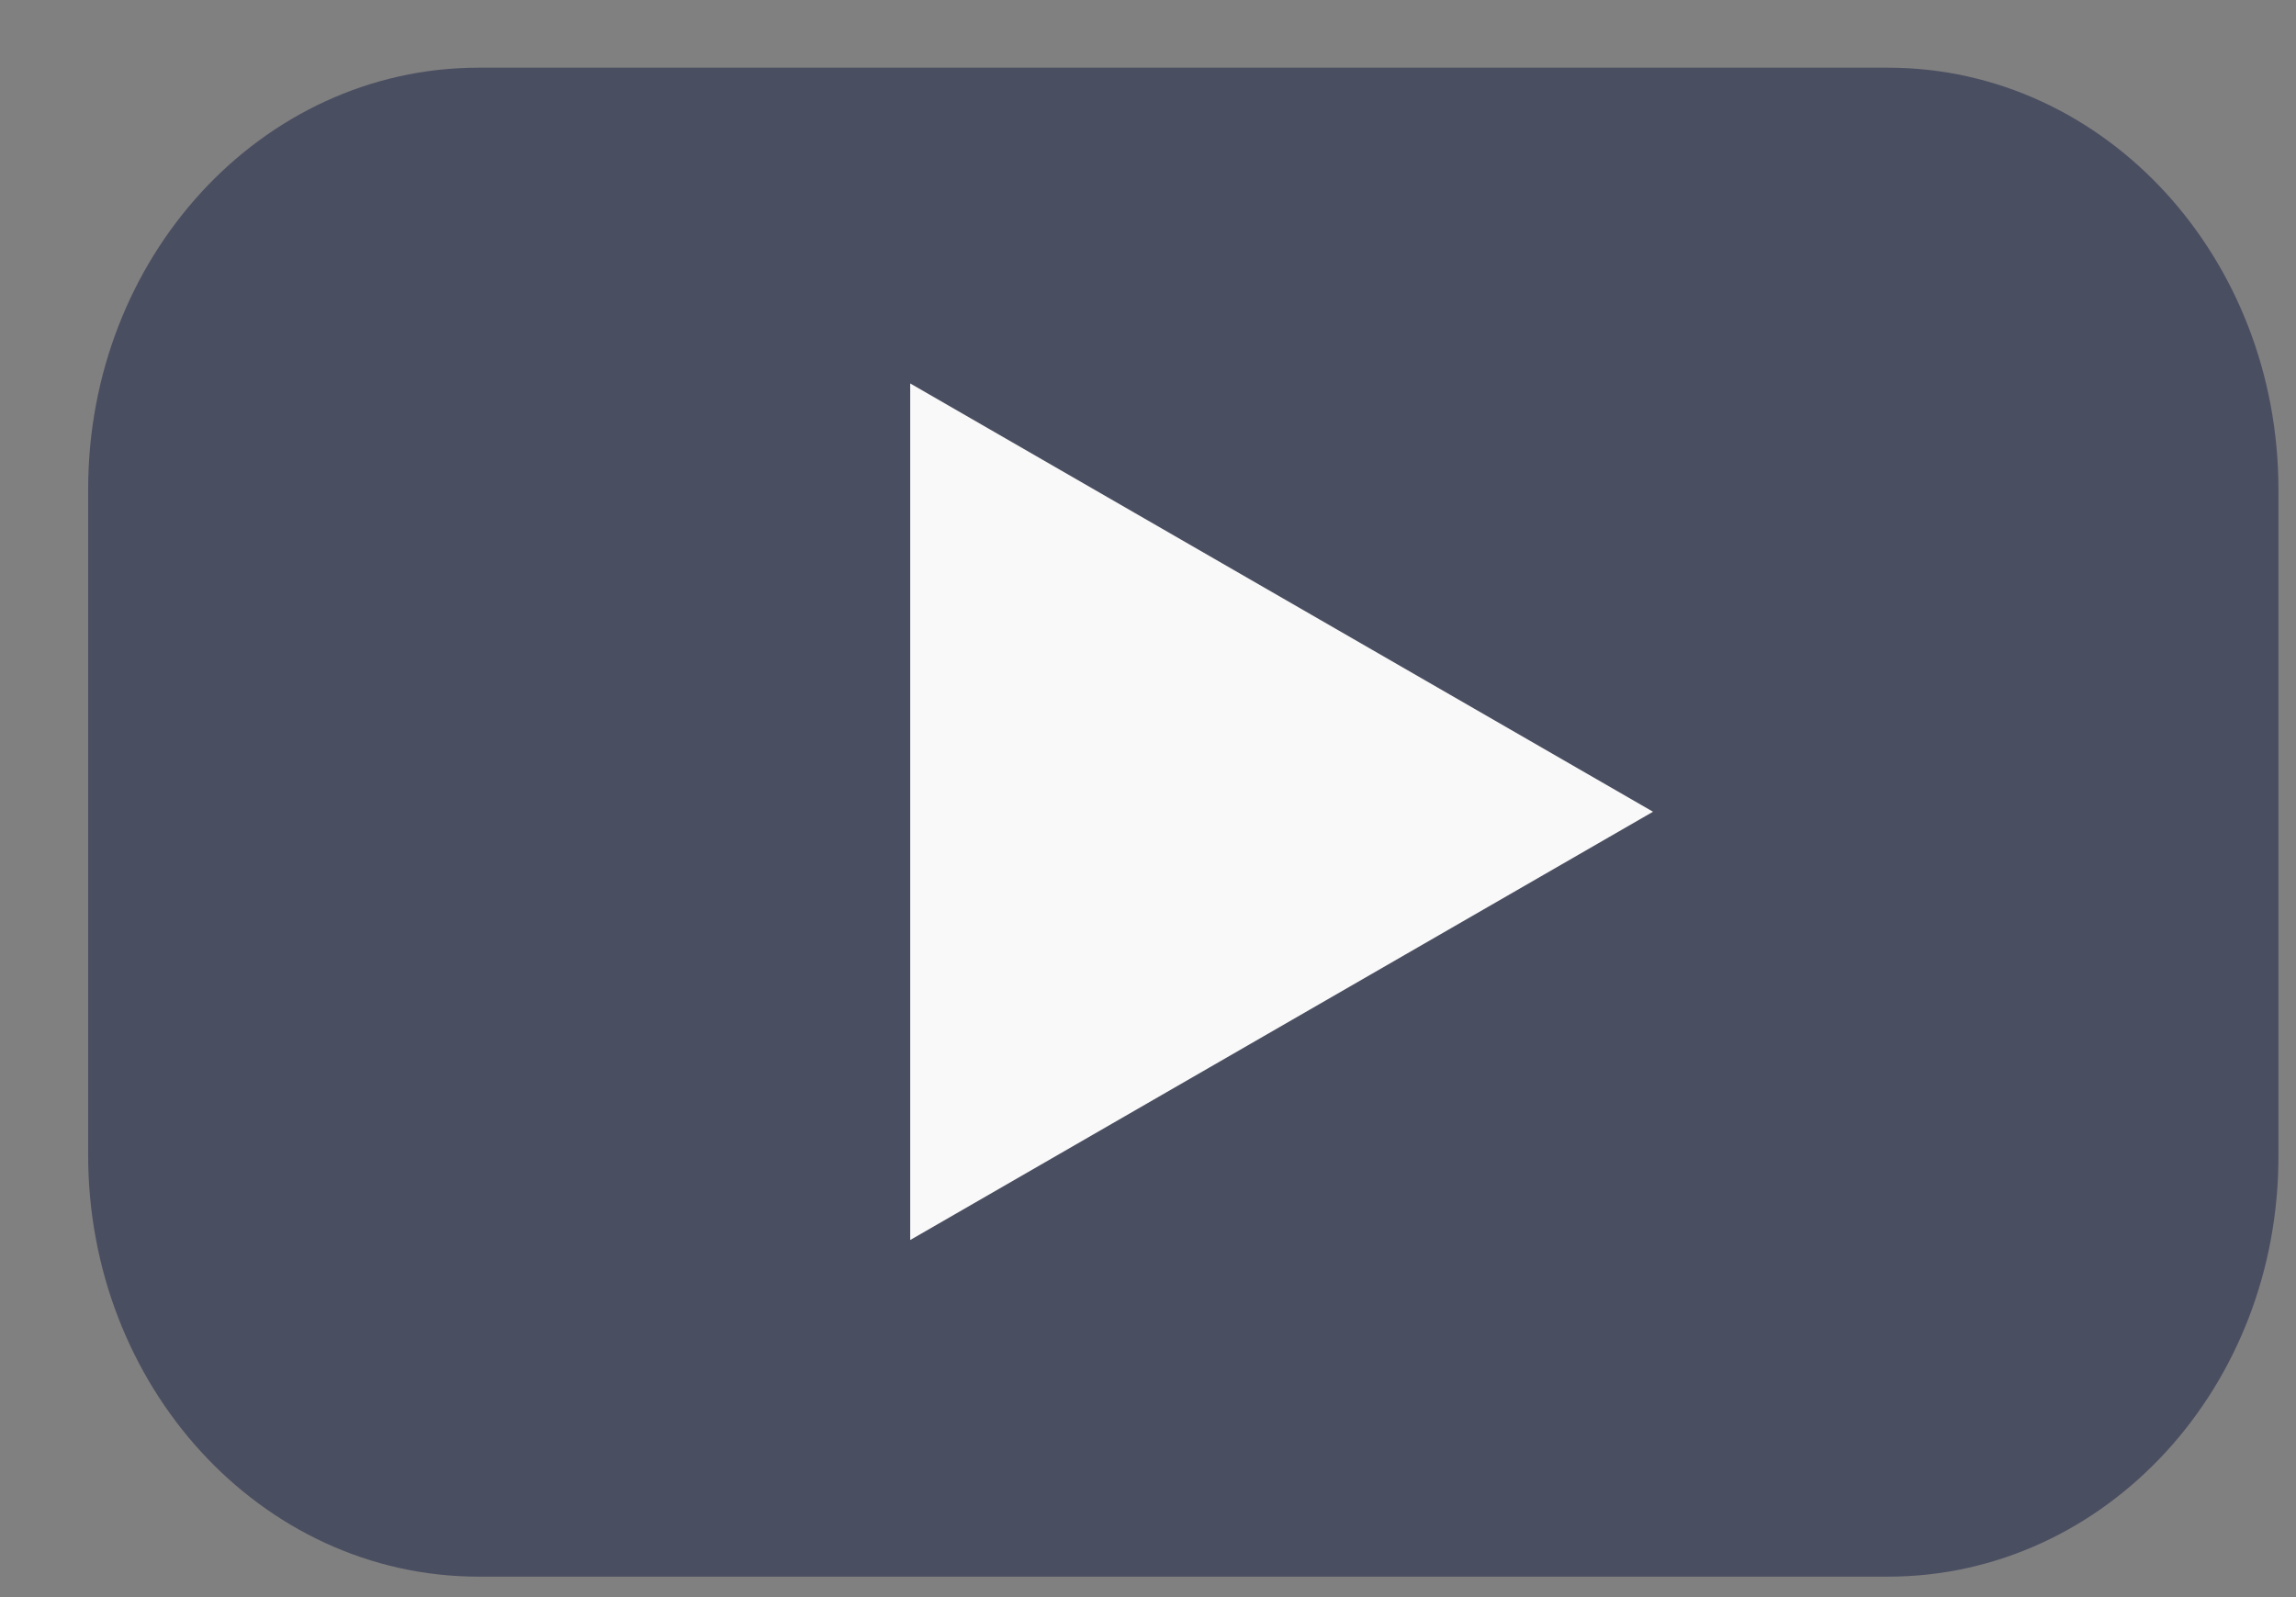 <svg width="23" height="16" viewBox="0 0 23 16" fill="none" xmlns="http://www.w3.org/2000/svg">
<rect x="0" y="0" width="23" height="16" fill="#808080" stroke="none"/>
<path d="M18.913 15.295H4.794C2.905 15.295 1.383 13.625 1.383 11.57V4.903C1.383 2.84 2.912 1.178 4.794 1.178H18.913C20.802 1.178 22.324 2.848 22.324 4.903V11.57C22.332 13.633 20.802 15.295 18.913 15.295Z" fill="#4A4E61" stroke="#4A4E61"/>
<path d="M15.558 8.132L9.618 4.707V11.557L15.558 8.132Z" fill="#F9F9F9" stroke="#F9F9F9"/>
</svg>

